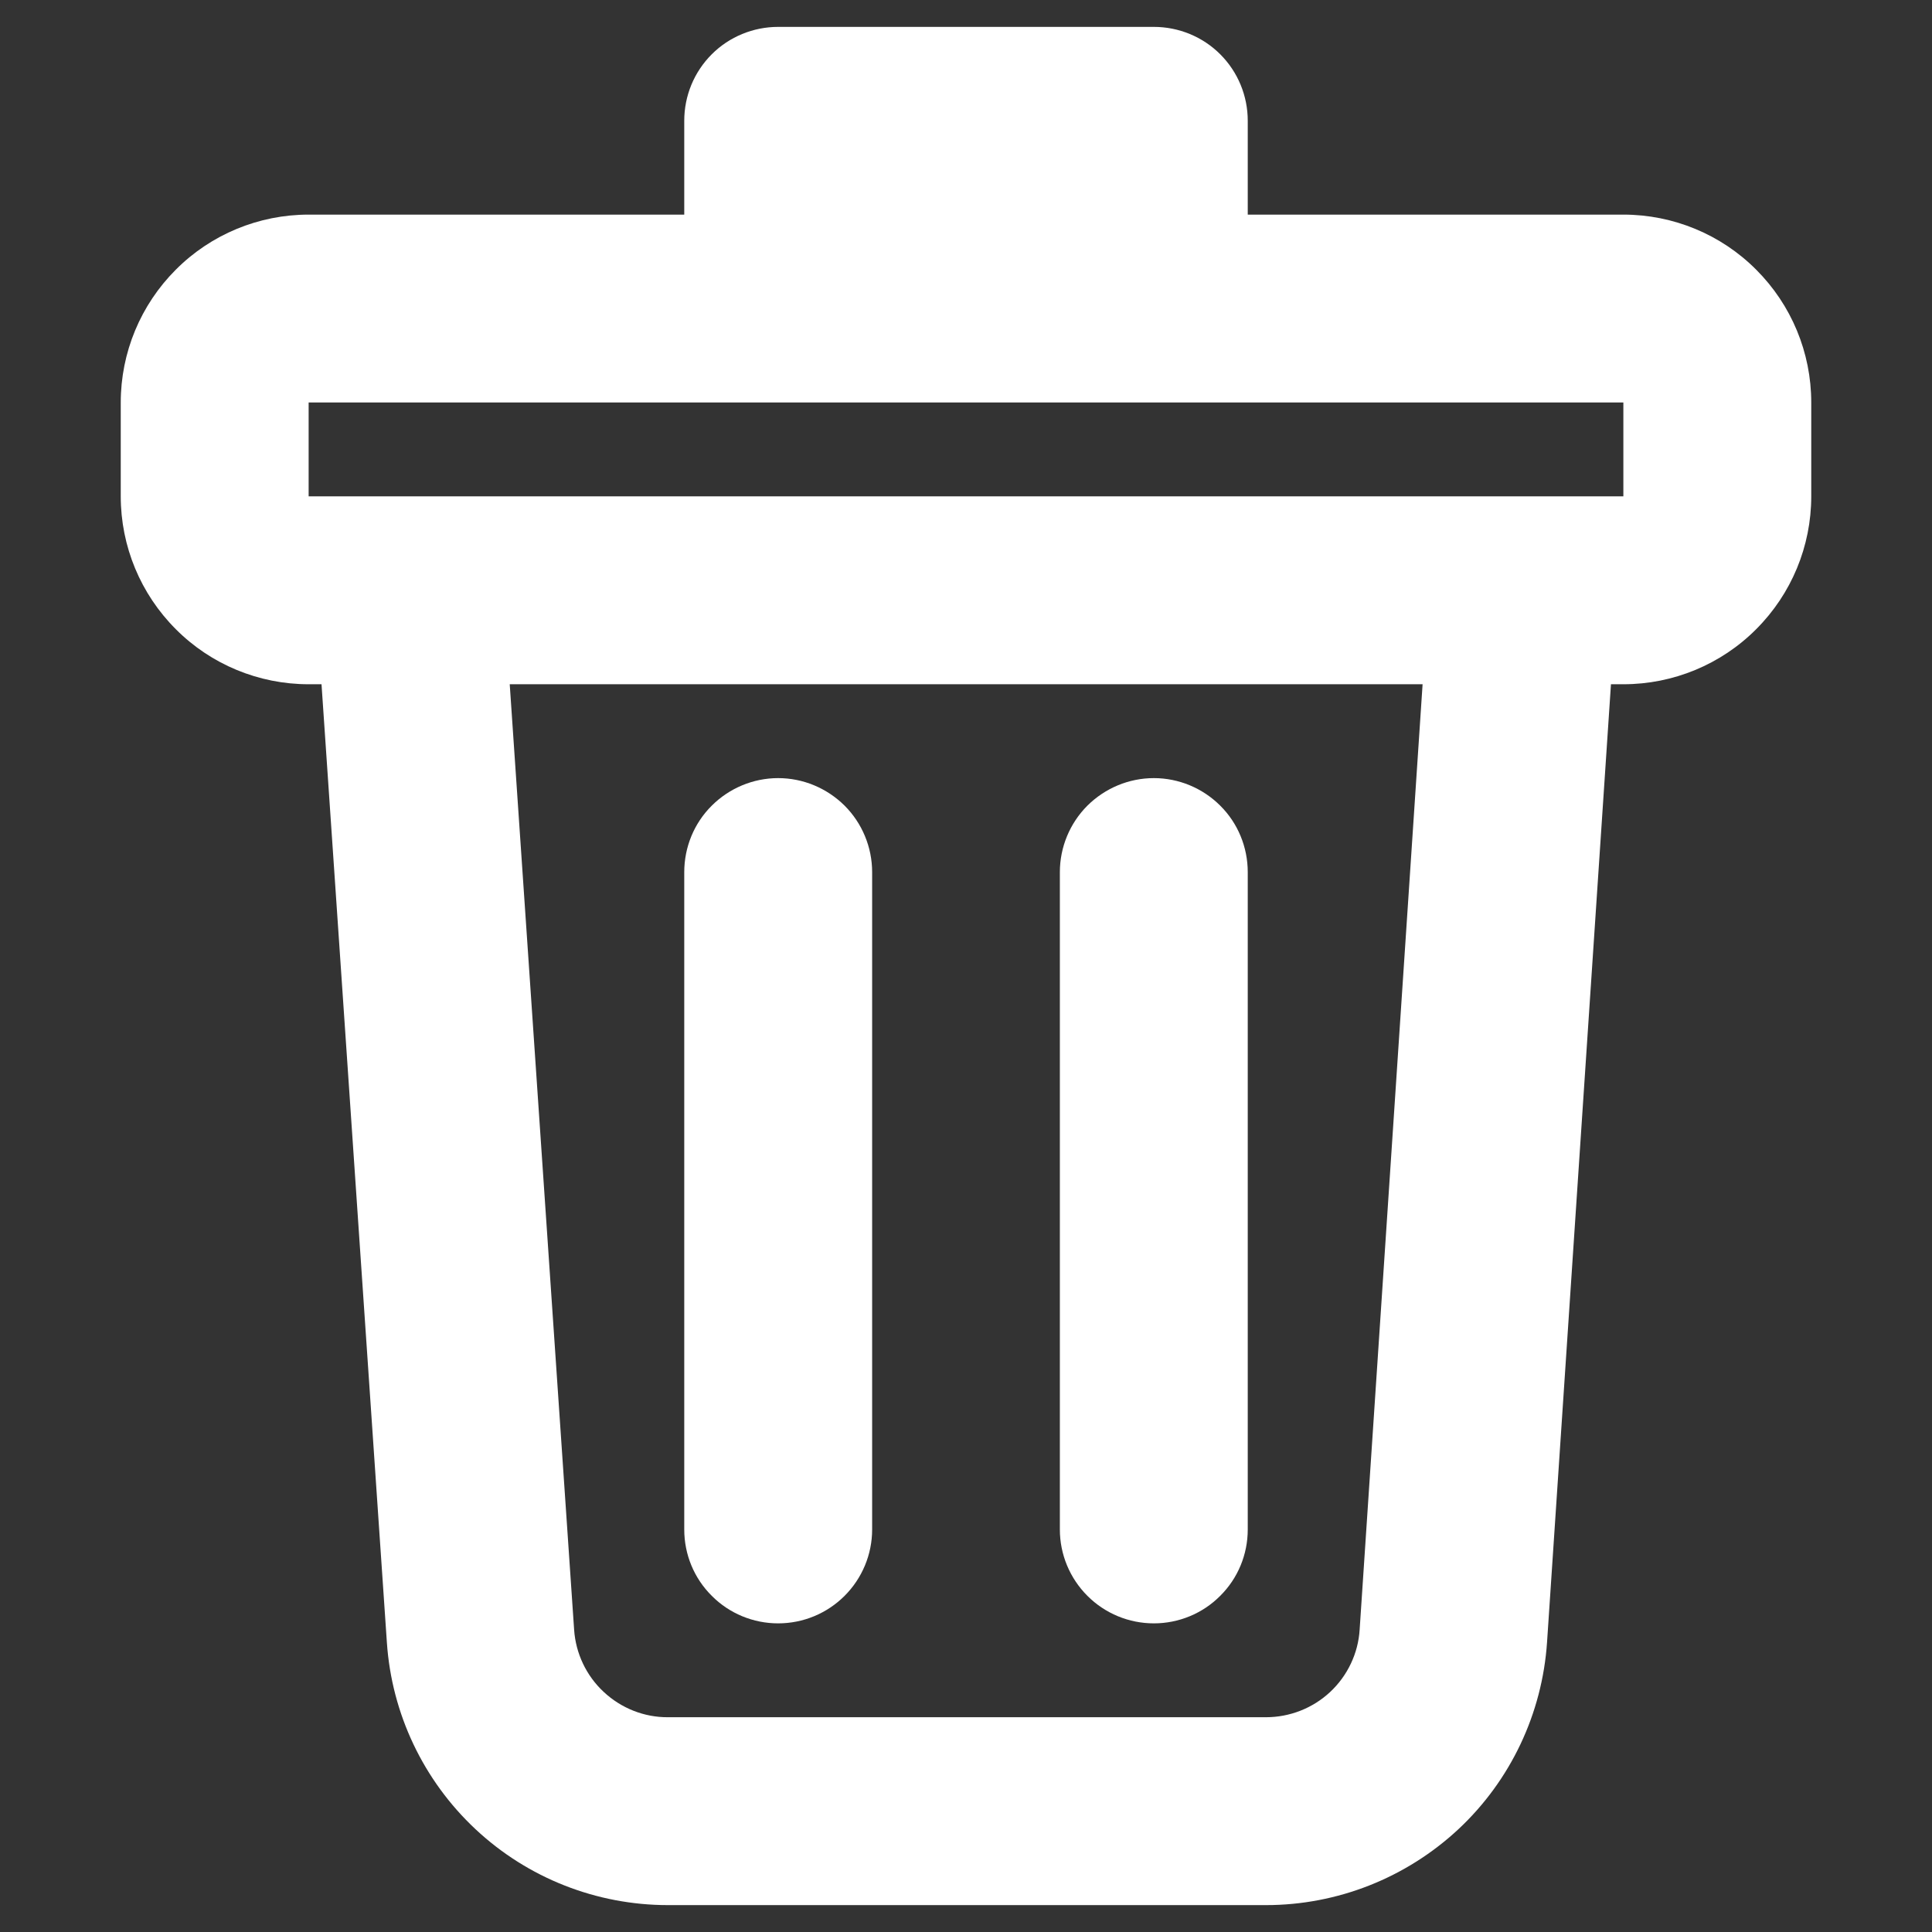 <svg width="12" height="12" viewBox="0 0 12 12" fill="none" xmlns="http://www.w3.org/2000/svg">
<rect x="0" y="0" width="12" height="12" fill="#333333" stroke="none"/>
<path d="M4.25 1.333V0.75C4.25 0.595 4.311 0.447 4.421 0.337C4.53 0.228 4.679 0.167 4.833 0.167L7.167 0.167C7.321 0.167 7.47 0.228 7.579 0.337C7.689 0.447 7.75 0.595 7.75 0.75V1.333H10.083C10.393 1.333 10.69 1.456 10.908 1.675C11.127 1.894 11.25 2.19 11.25 2.5V3.083C11.25 3.393 11.127 3.689 10.908 3.908C10.69 4.127 10.393 4.25 10.083 4.25H10.006L9.609 10.2C9.579 10.643 9.383 11.058 9.059 11.361C8.734 11.664 8.307 11.833 7.863 11.833H4.149C3.705 11.833 3.278 11.665 2.954 11.362C2.63 11.059 2.433 10.645 2.403 10.202L1.997 4.25H1.917C1.607 4.25 1.31 4.127 1.092 3.908C0.873 3.689 0.75 3.393 0.75 3.083V2.5C0.75 2.19 0.873 1.894 1.092 1.675C1.31 1.456 1.607 1.333 1.917 1.333H4.25ZM10.083 2.5H1.917V3.083H10.083V2.5ZM3.166 4.25L3.566 10.123C3.576 10.27 3.642 10.409 3.75 10.509C3.858 10.61 4.001 10.667 4.149 10.666H7.863C8.011 10.666 8.154 10.61 8.262 10.509C8.37 10.408 8.436 10.269 8.445 10.122L8.836 4.25H3.166H3.166ZM4.833 4.833C4.988 4.833 5.136 4.895 5.246 5.004C5.355 5.113 5.417 5.262 5.417 5.417V9.5C5.417 9.655 5.355 9.803 5.246 9.912C5.136 10.022 4.988 10.083 4.833 10.083C4.679 10.083 4.53 10.022 4.421 9.912C4.311 9.803 4.25 9.655 4.25 9.5V5.417C4.25 5.262 4.311 5.113 4.421 5.004C4.53 4.895 4.679 4.833 4.833 4.833ZM7.167 4.833C7.321 4.833 7.47 4.895 7.579 5.004C7.689 5.113 7.75 5.262 7.75 5.417V9.5C7.75 9.655 7.689 9.803 7.579 9.912C7.47 10.022 7.321 10.083 7.167 10.083C7.012 10.083 6.864 10.022 6.754 9.912C6.645 9.803 6.583 9.655 6.583 9.5V5.417C6.583 5.262 6.645 5.113 6.754 5.004C6.864 4.895 7.012 4.833 7.167 4.833Z" fill="white"/>
</svg>
